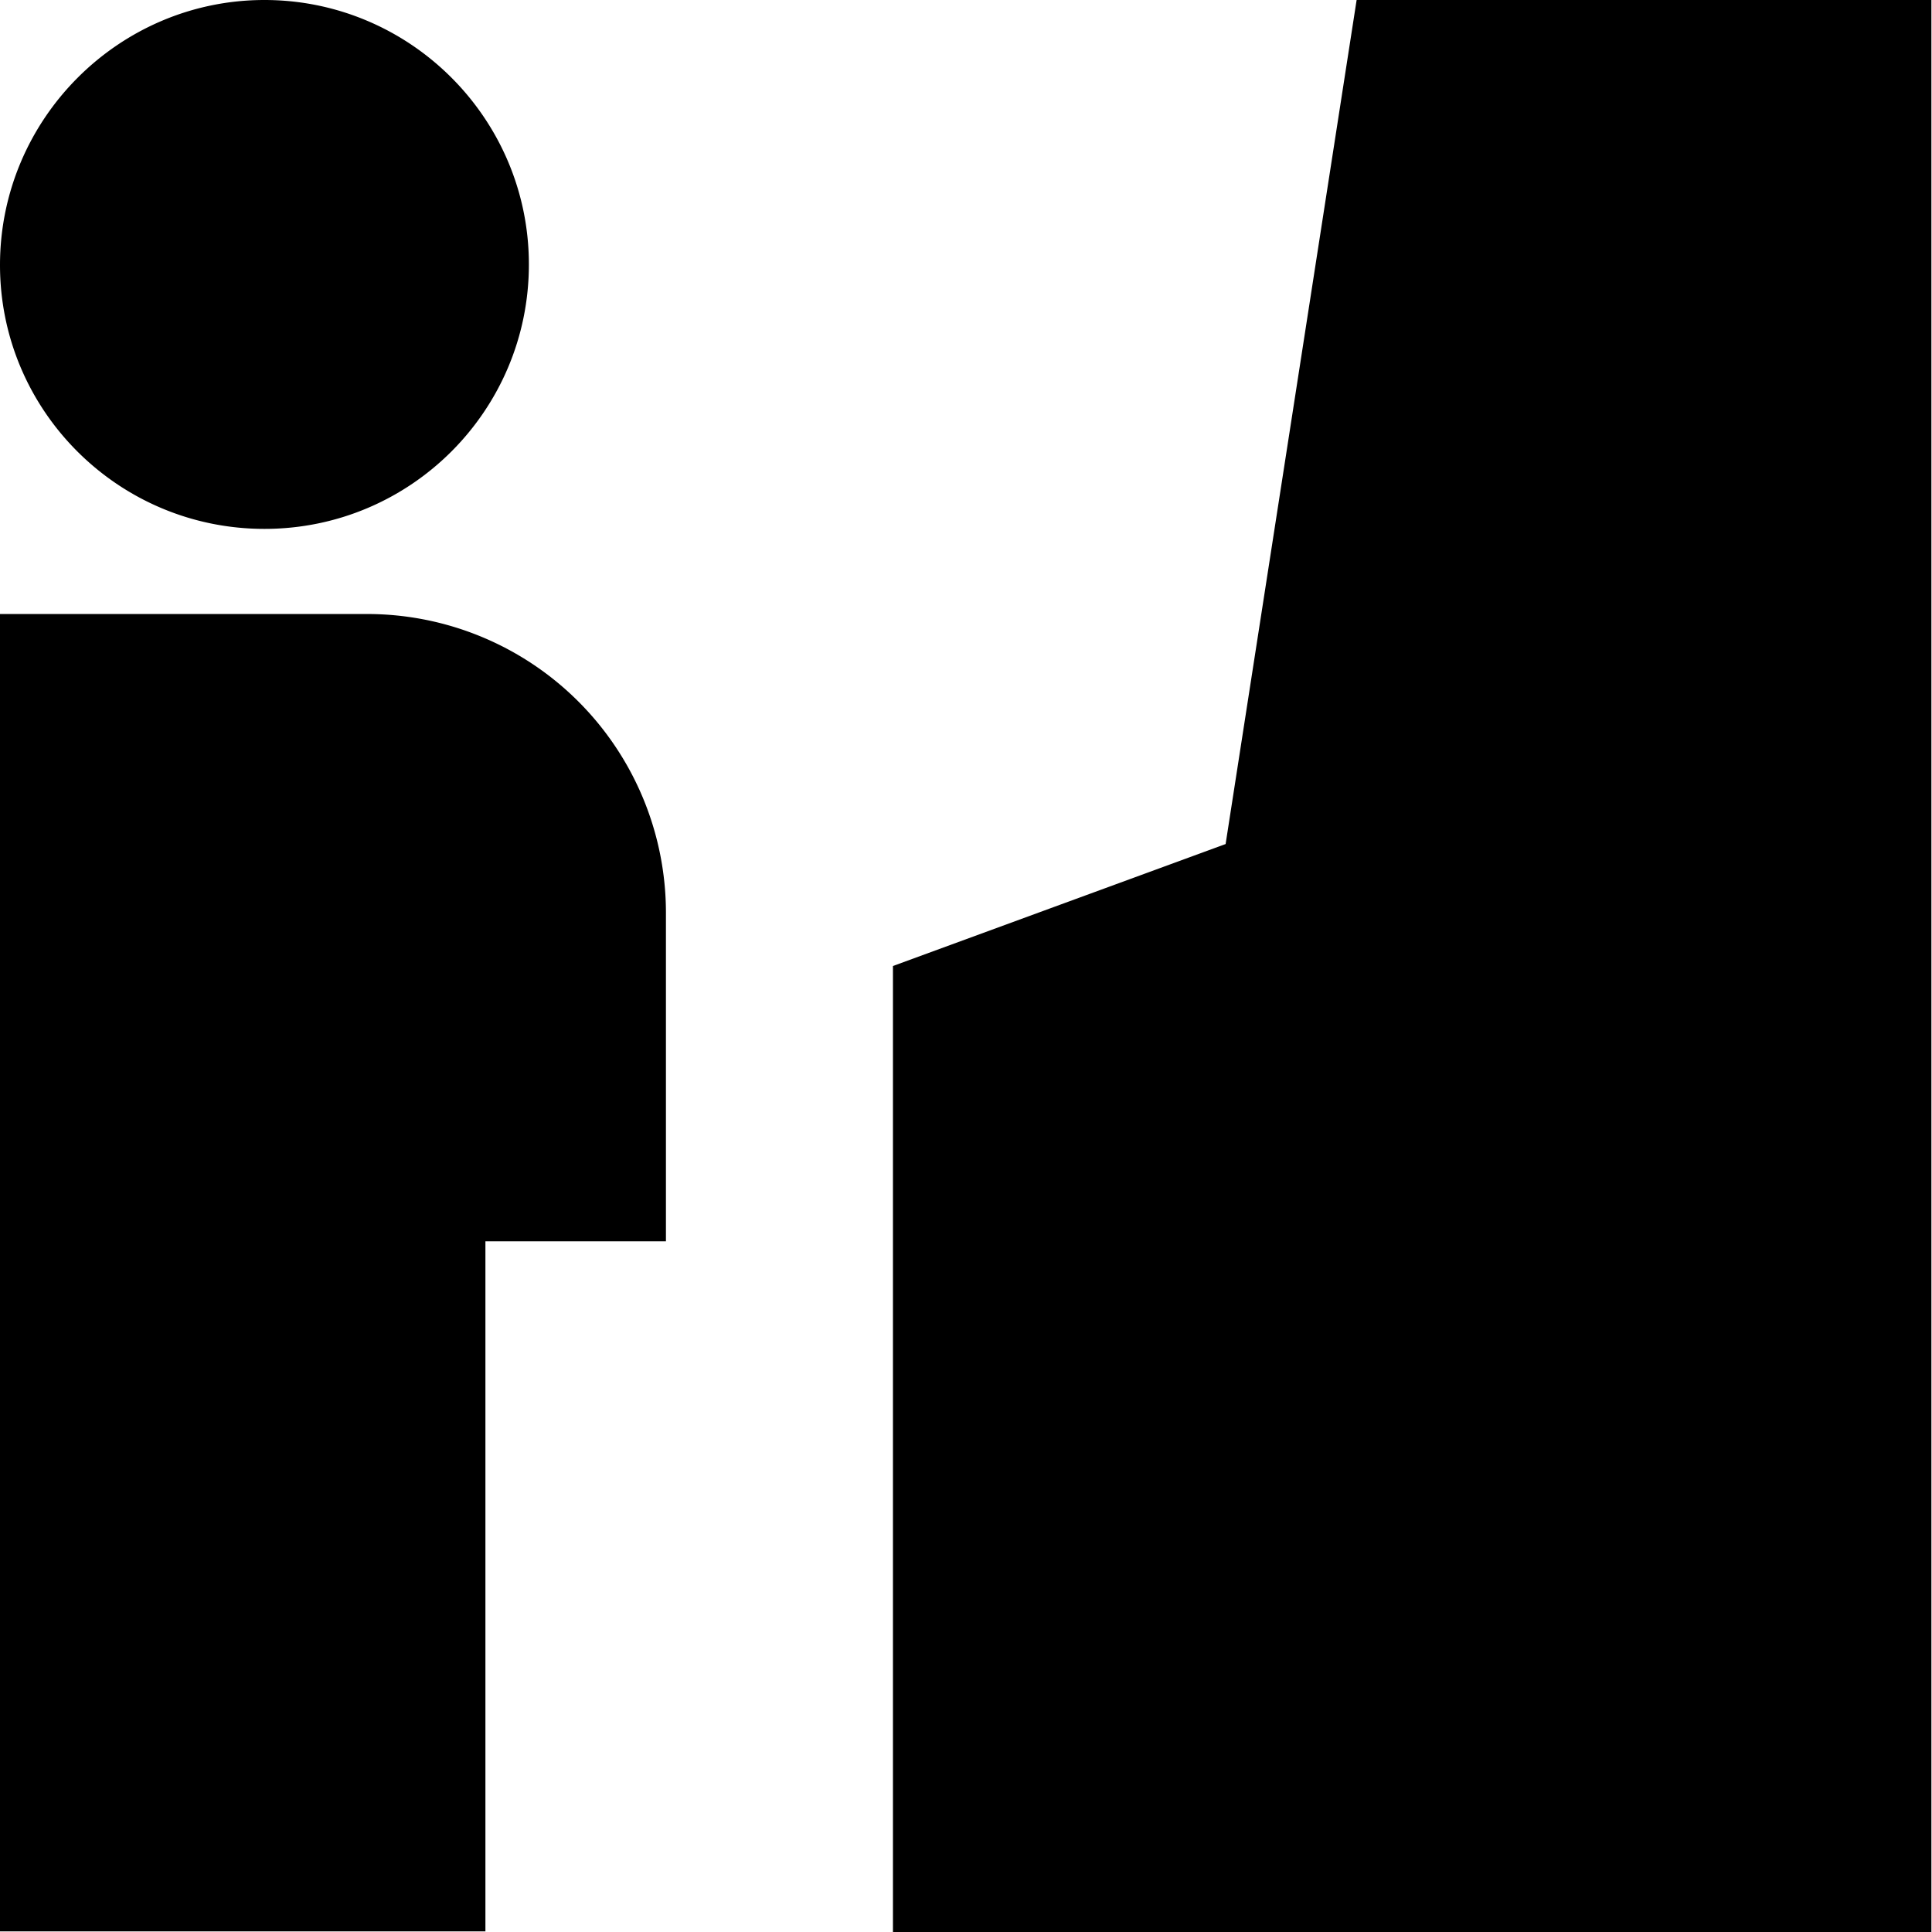 <svg viewBox="0 0 32 32" xmlns="http://www.w3.org/2000/svg">
  <path d="M0 4.39C0 1.97 1.97 0 4.38 0s4.38 1.96 4.38 4.38S6.8 8.76 4.38 8.76 0 6.8 0 4.39m6.1 5.78H-.01v21.82h8.05V20.56h2.99v-5.45a4.95 4.95 0 0 0-4.94-4.94ZM22.47 0 20.3 13.98 14.79 16v16h17.2V0z"/>
</svg>
